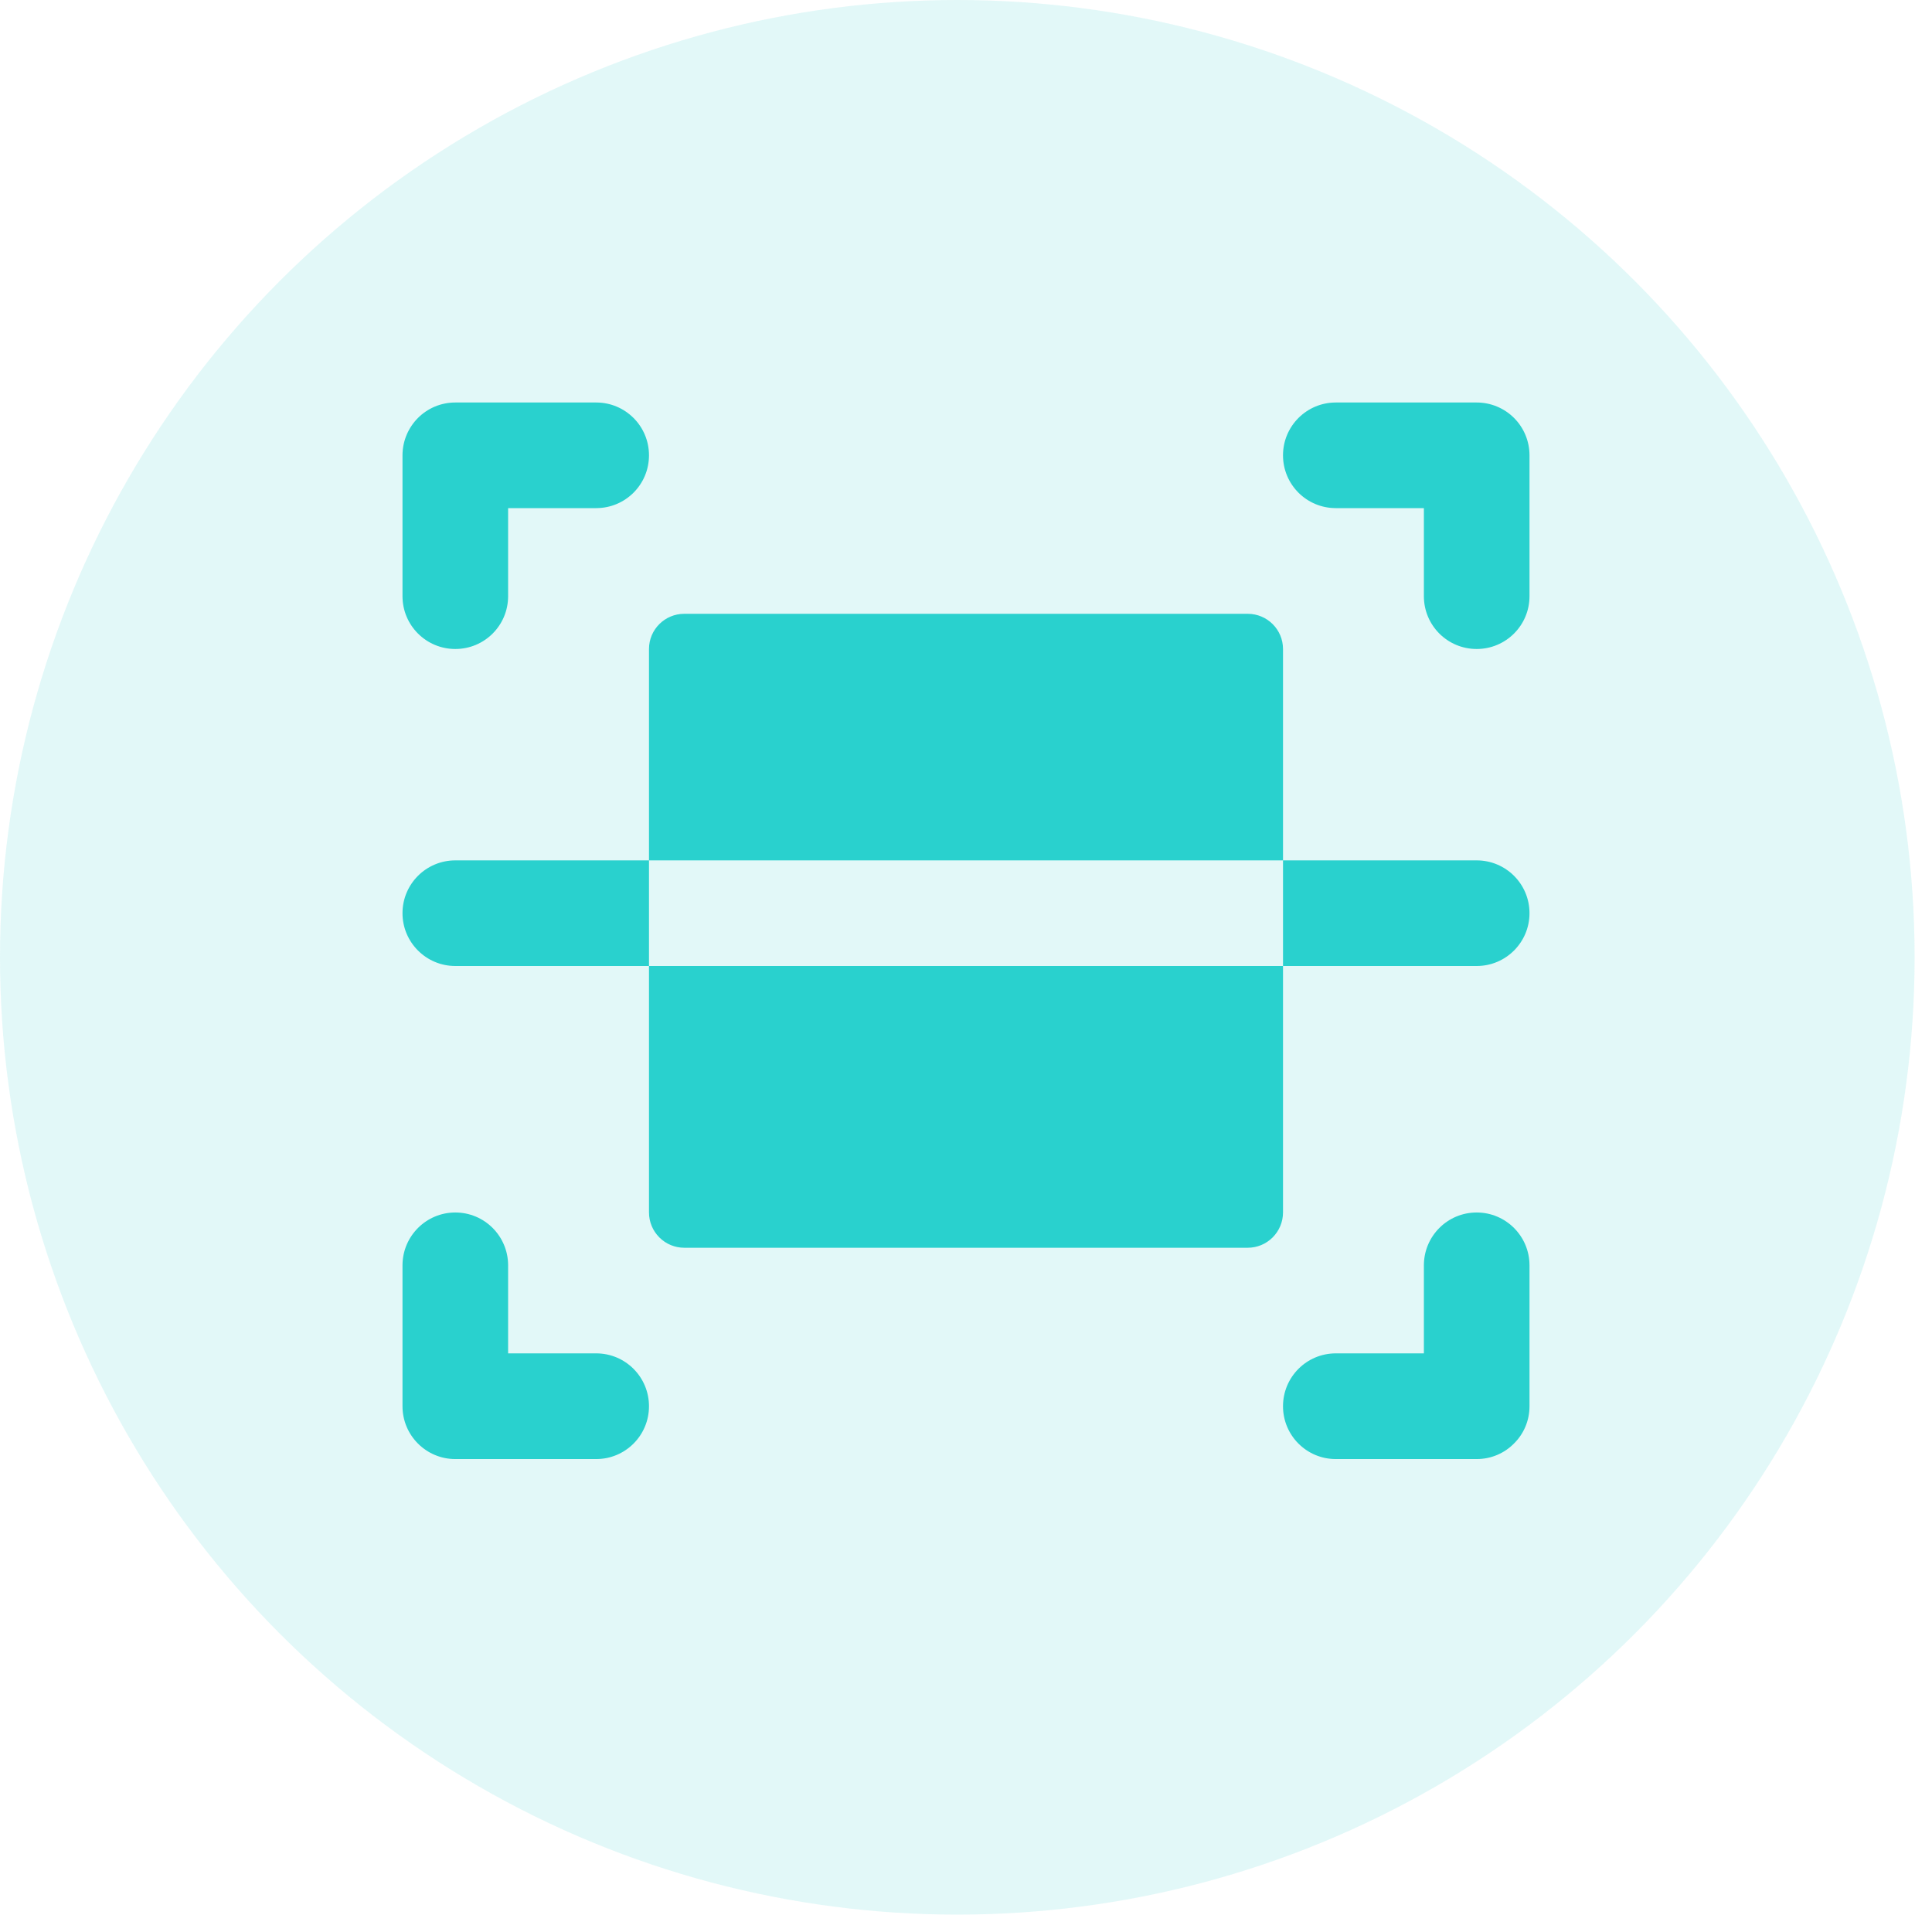 <?xml version="1.0" encoding="UTF-8"?>
<svg width="24px" height="24px" viewBox="0 0 24 24" version="1.1" xmlns="http://www.w3.org/2000/svg" xmlns:xlink="http://www.w3.org/1999/xlink">
    <title>icon</title>
    <g id="页面-1" stroke="none" stroke-width="1" fill="none" fill-rule="evenodd">
        <g id="数据概览" transform="translate(-488, -127)" fill="#29D1CE" fill-rule="nonzero">
            <g id="终端数量" transform="translate(472, 111)">
                <g id="icon" transform="translate(16, 16)">
                    <circle id="椭圆形" opacity="0.133" cx="11.892" cy="11.892" r="11.892"></circle>
                    <g id="扫码-(2)" transform="translate(5, 5)">
                        <path d="M1.312,1.312 L1.312,2.406 C1.312,2.769 1.019,3.062 0.656,3.062 C0.294,3.062 0,2.769 0,2.406 L0,0.656 C0,0.475 0.074,0.311 0.192,0.192 C0.311,0.073 0.475,6.66133815e-16 0.656,6.66133815e-16 L2.406,6.66133815e-16 C2.769,6.66133815e-16 3.062,0.294 3.062,0.656 C3.062,1.019 2.769,1.312 2.406,1.312 L1.312,1.312 Z M14,0.656 L14,2.406 C14,2.769 13.706,3.062 13.344,3.062 C12.981,3.062 12.688,2.769 12.688,2.406 L12.688,1.312 L11.594,1.312 C11.231,1.312 10.938,1.019 10.938,0.656 C10.938,0.294 11.231,0 11.594,0 L13.344,0 C13.518,0 13.685,0.069 13.808,0.192 C13.931,0.315 14,0.482 14,0.656 L14,0.656 Z M13.807,12.932 C13.689,13.052 13.525,13.125 13.344,13.125 L11.594,13.125 C11.231,13.125 10.938,12.831 10.938,12.469 C10.938,12.106 11.231,11.812 11.594,11.812 L12.688,11.812 L12.688,10.719 C12.688,10.356 12.981,10.062 13.344,10.062 C13.706,10.062 14,10.356 14,10.719 L14,12.469 C14,12.65 13.927,12.814 13.807,12.932 L13.807,12.932 Z M1.312,11.812 L2.406,11.812 C2.769,11.812 3.062,12.106 3.062,12.469 C3.062,12.831 2.769,13.125 2.406,13.125 L0.656,13.125 C0.294,13.125 0,12.831 0,12.469 L0,10.719 C0,10.356 0.294,10.062 0.656,10.062 C1.019,10.062 1.312,10.356 1.312,10.719 L1.312,11.812 Z M10.938,5.688 L13.344,5.688 C13.706,5.688 14,5.981 14,6.344 C14,6.706 13.706,7 13.344,7 L10.938,7 L10.938,10.062 C10.938,10.179 10.891,10.29 10.809,10.372 C10.727,10.454 10.616,10.5 10.5,10.5 L3.5,10.5 C3.384,10.5 3.273,10.454 3.191,10.372 C3.109,10.29 3.062,10.179 3.062,10.062 L3.062,7 L0.656,7 C0.294,7 0,6.706 0,6.344 C0,5.981 0.294,5.688 0.656,5.688 L3.062,5.688 L3.062,3.062 C3.062,2.821 3.258,2.625 3.5,2.625 L10.5,2.625 C10.742,2.625 10.938,2.821 10.938,3.062 L10.938,5.688 L10.938,5.688 Z M10.938,5.688 L3.062,5.688 L3.062,7 L10.938,7 L10.938,5.688 Z" id="形状"></path>
                    </g>
                </g>
            </g>
        </g>
    </g>
</svg>
